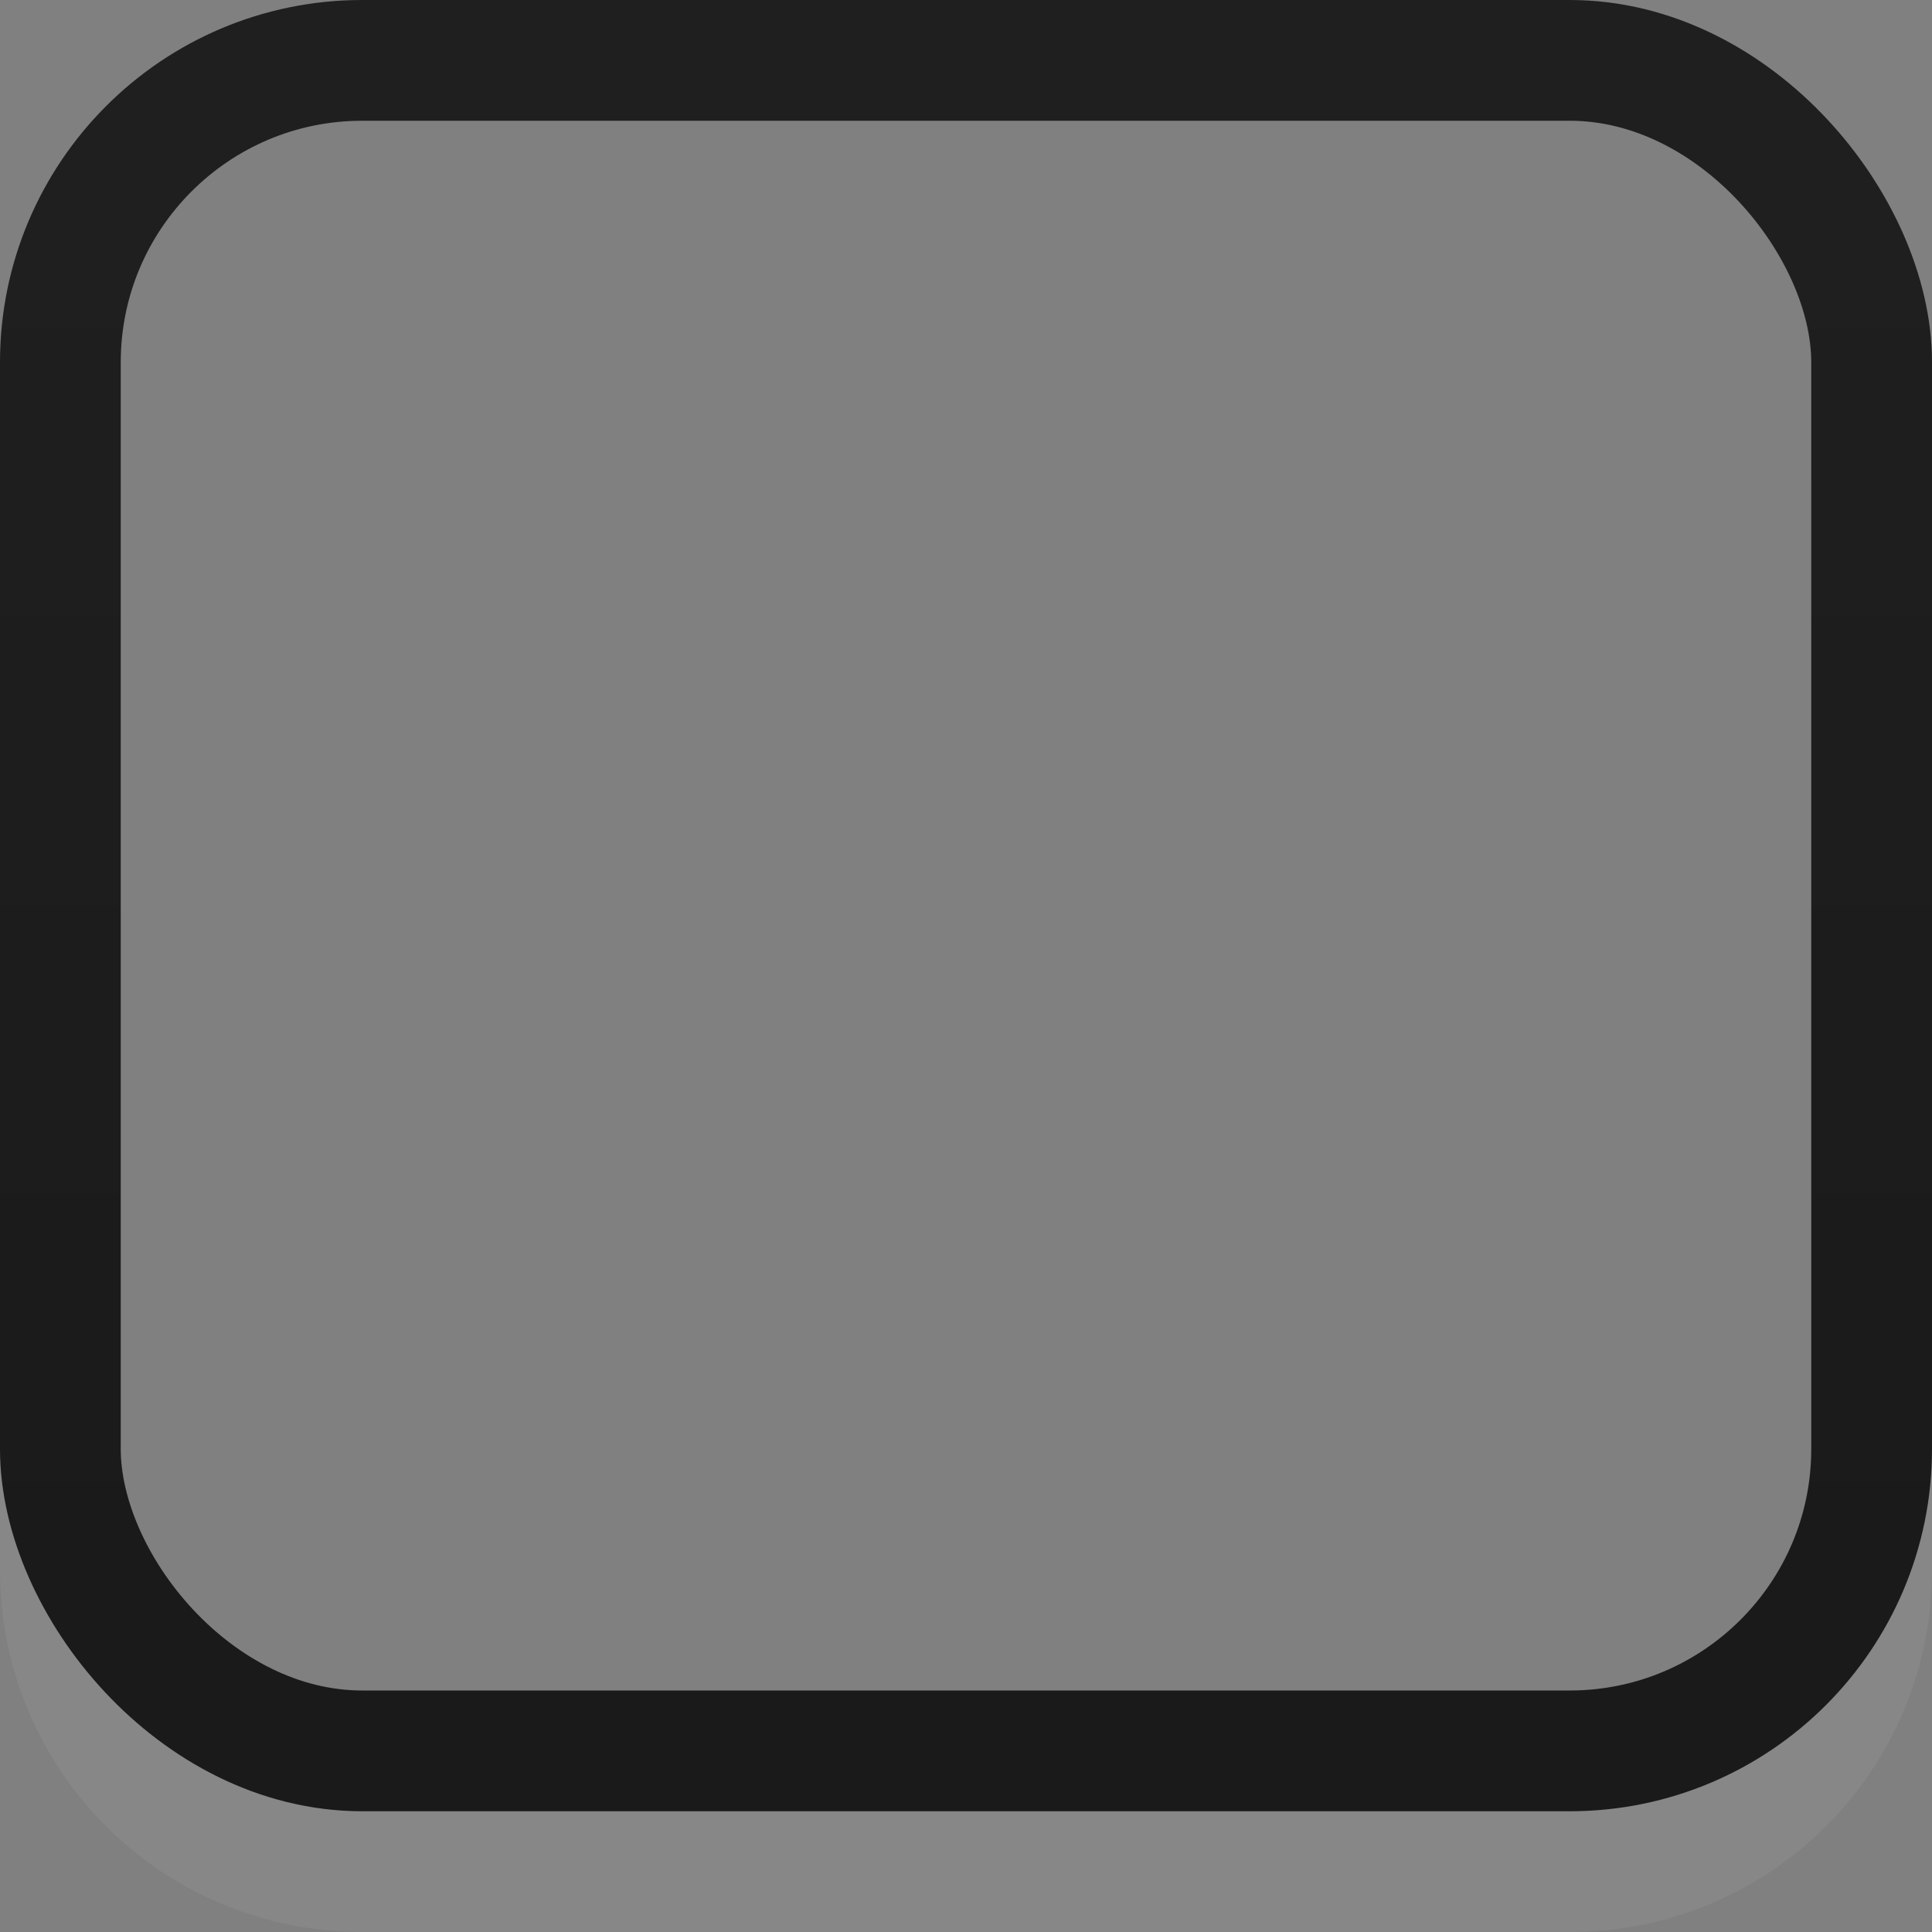 <?xml version="1.0" encoding="UTF-8" standalone="no"?>
<!-- Created with Inkscape (http://www.inkscape.org/) -->

<svg
   xmlns:dc="http://purl.org/dc/elements/1.1/"
   xmlns:cc="http://creativecommons.org/ns#"
   xmlns:rdf="http://www.w3.org/1999/02/22-rdf-syntax-ns#"
   xmlns:svg="http://www.w3.org/2000/svg"
   xmlns="http://www.w3.org/2000/svg"
   xmlns:xlink="http://www.w3.org/1999/xlink"
   xmlns:sodipodi="http://sodipodi.sourceforge.net/DTD/sodipodi-0.dtd"
   xmlns:inkscape="http://www.inkscape.org/namespaces/inkscape"
   width="16px"
   height="16px"
   id="svg33222"
   version="1.1"
   inkscape:version="0.48.4 r9939"
   sodipodi:docname="toolbar-button-ins.svg">
  <rect width="100%" height="100%" fill="#808080" stroke="none"/>
  <defs
     id="defs33224">
    <linearGradient
       id="linearGradient3845">
      <stop
         style="stop-color:#1f1f1f;stop-opacity:1;"
         offset="0"
         id="stop3847" />
      <stop
         style="stop-color:#1a1a1a;stop-opacity:1;"
         offset="1"
         id="stop3849" />
    </linearGradient>
    <linearGradient
       id="linearGradient3837">
      <stop
         style="stop-color:#303030;stop-opacity:1;"
         offset="0"
         id="stop3839" />
      <stop
         id="stop3781"
         offset="0"
         style="stop-color:#373737;stop-opacity:1;" />
      <stop
         style="stop-color:#000000;stop-opacity:0;"
         offset="1"
         id="stop3841" />
    </linearGradient>
    <linearGradient
       inkscape:collect="always"
       xlink:href="#linearGradient3837"
       id="linearGradient3843"
       x1="8"
       y1="1.925"
       x2="8"
       y2="10.509"
       gradientUnits="userSpaceOnUse"
       gradientTransform="matrix(0.997,0,0,1.077,-22.412,-1.152)" />
    <linearGradient
       inkscape:collect="always"
       xlink:href="#linearGradient3845"
       id="linearGradient3851"
       x1="8"
       y1="1.537"
       x2="8"
       y2="13.463"
       gradientUnits="userSpaceOnUse" />
  </defs>
  <sodipodi:namedview
     id="base"
     pagecolor="#eaeaea"
     bordercolor="#666666"
     borderopacity="1.0"
     inkscape:pageopacity="1"
     inkscape:pageshadow="2"
     inkscape:zoom="19.88"
     inkscape:cx="9.5097798"
     inkscape:cy="8.1663161"
     inkscape:current-layer="layer1"
     showgrid="false"
     inkscape:grid-bbox="true"
     inkscape:document-units="px"
     inkscape:window-width="1366"
     inkscape:window-height="702"
     inkscape:window-x="0"
     inkscape:window-y="339"
     inkscape:window-maximized="1"
     inkscape:snap-nodes="false"
     inkscape:snap-bbox="true"
     inkscape:showpageshadow="true"
     showborder="true">
    <inkscape:grid
       type="xygrid"
       id="grid2992"
       empspacing="5"
       visible="true"
       enabled="true"
       snapvisiblegridlinesonly="true" />
  </sodipodi:namedview>
  <g
     id="layer1"
     inkscape:label="Layer 1"
     inkscape:groupmode="layer">
    <path
       style="color:#000000;fill:none;stroke:#ffffff;stroke-width:1;stroke-miterlimit:4;stroke-opacity:1;marker:none;visibility:visible;display:inline;overflow:visible;enable-background:accumulate;opacity:0.06"
       d="m 15.5,4 0,9 c 0,1.385 -1.115,2.5 -2.5,2.5 l -10,0 c -1.385,0 -2.5,-1.115 -2.5,-2.5 L 0.5,4"
       id="rect17861-5"
       inkscape:connector-curvature="0"
       sodipodi:nodetypes="cssssc" />
    <rect
       ry="2.5"
       rx="2.5"
       y="0.5"
       x="0.5"
       height="14"
       width="15"
       id="rect17861"
       style="color:#000000;fill:none;stroke:url(#linearGradient3851);stroke-width:1;stroke-miterlimit:4;stroke-opacity:1;stroke-dasharray:none;marker:none;visibility:visible;display:inline;overflow:visible;enable-background:accumulate" />
  </g>
</svg>

